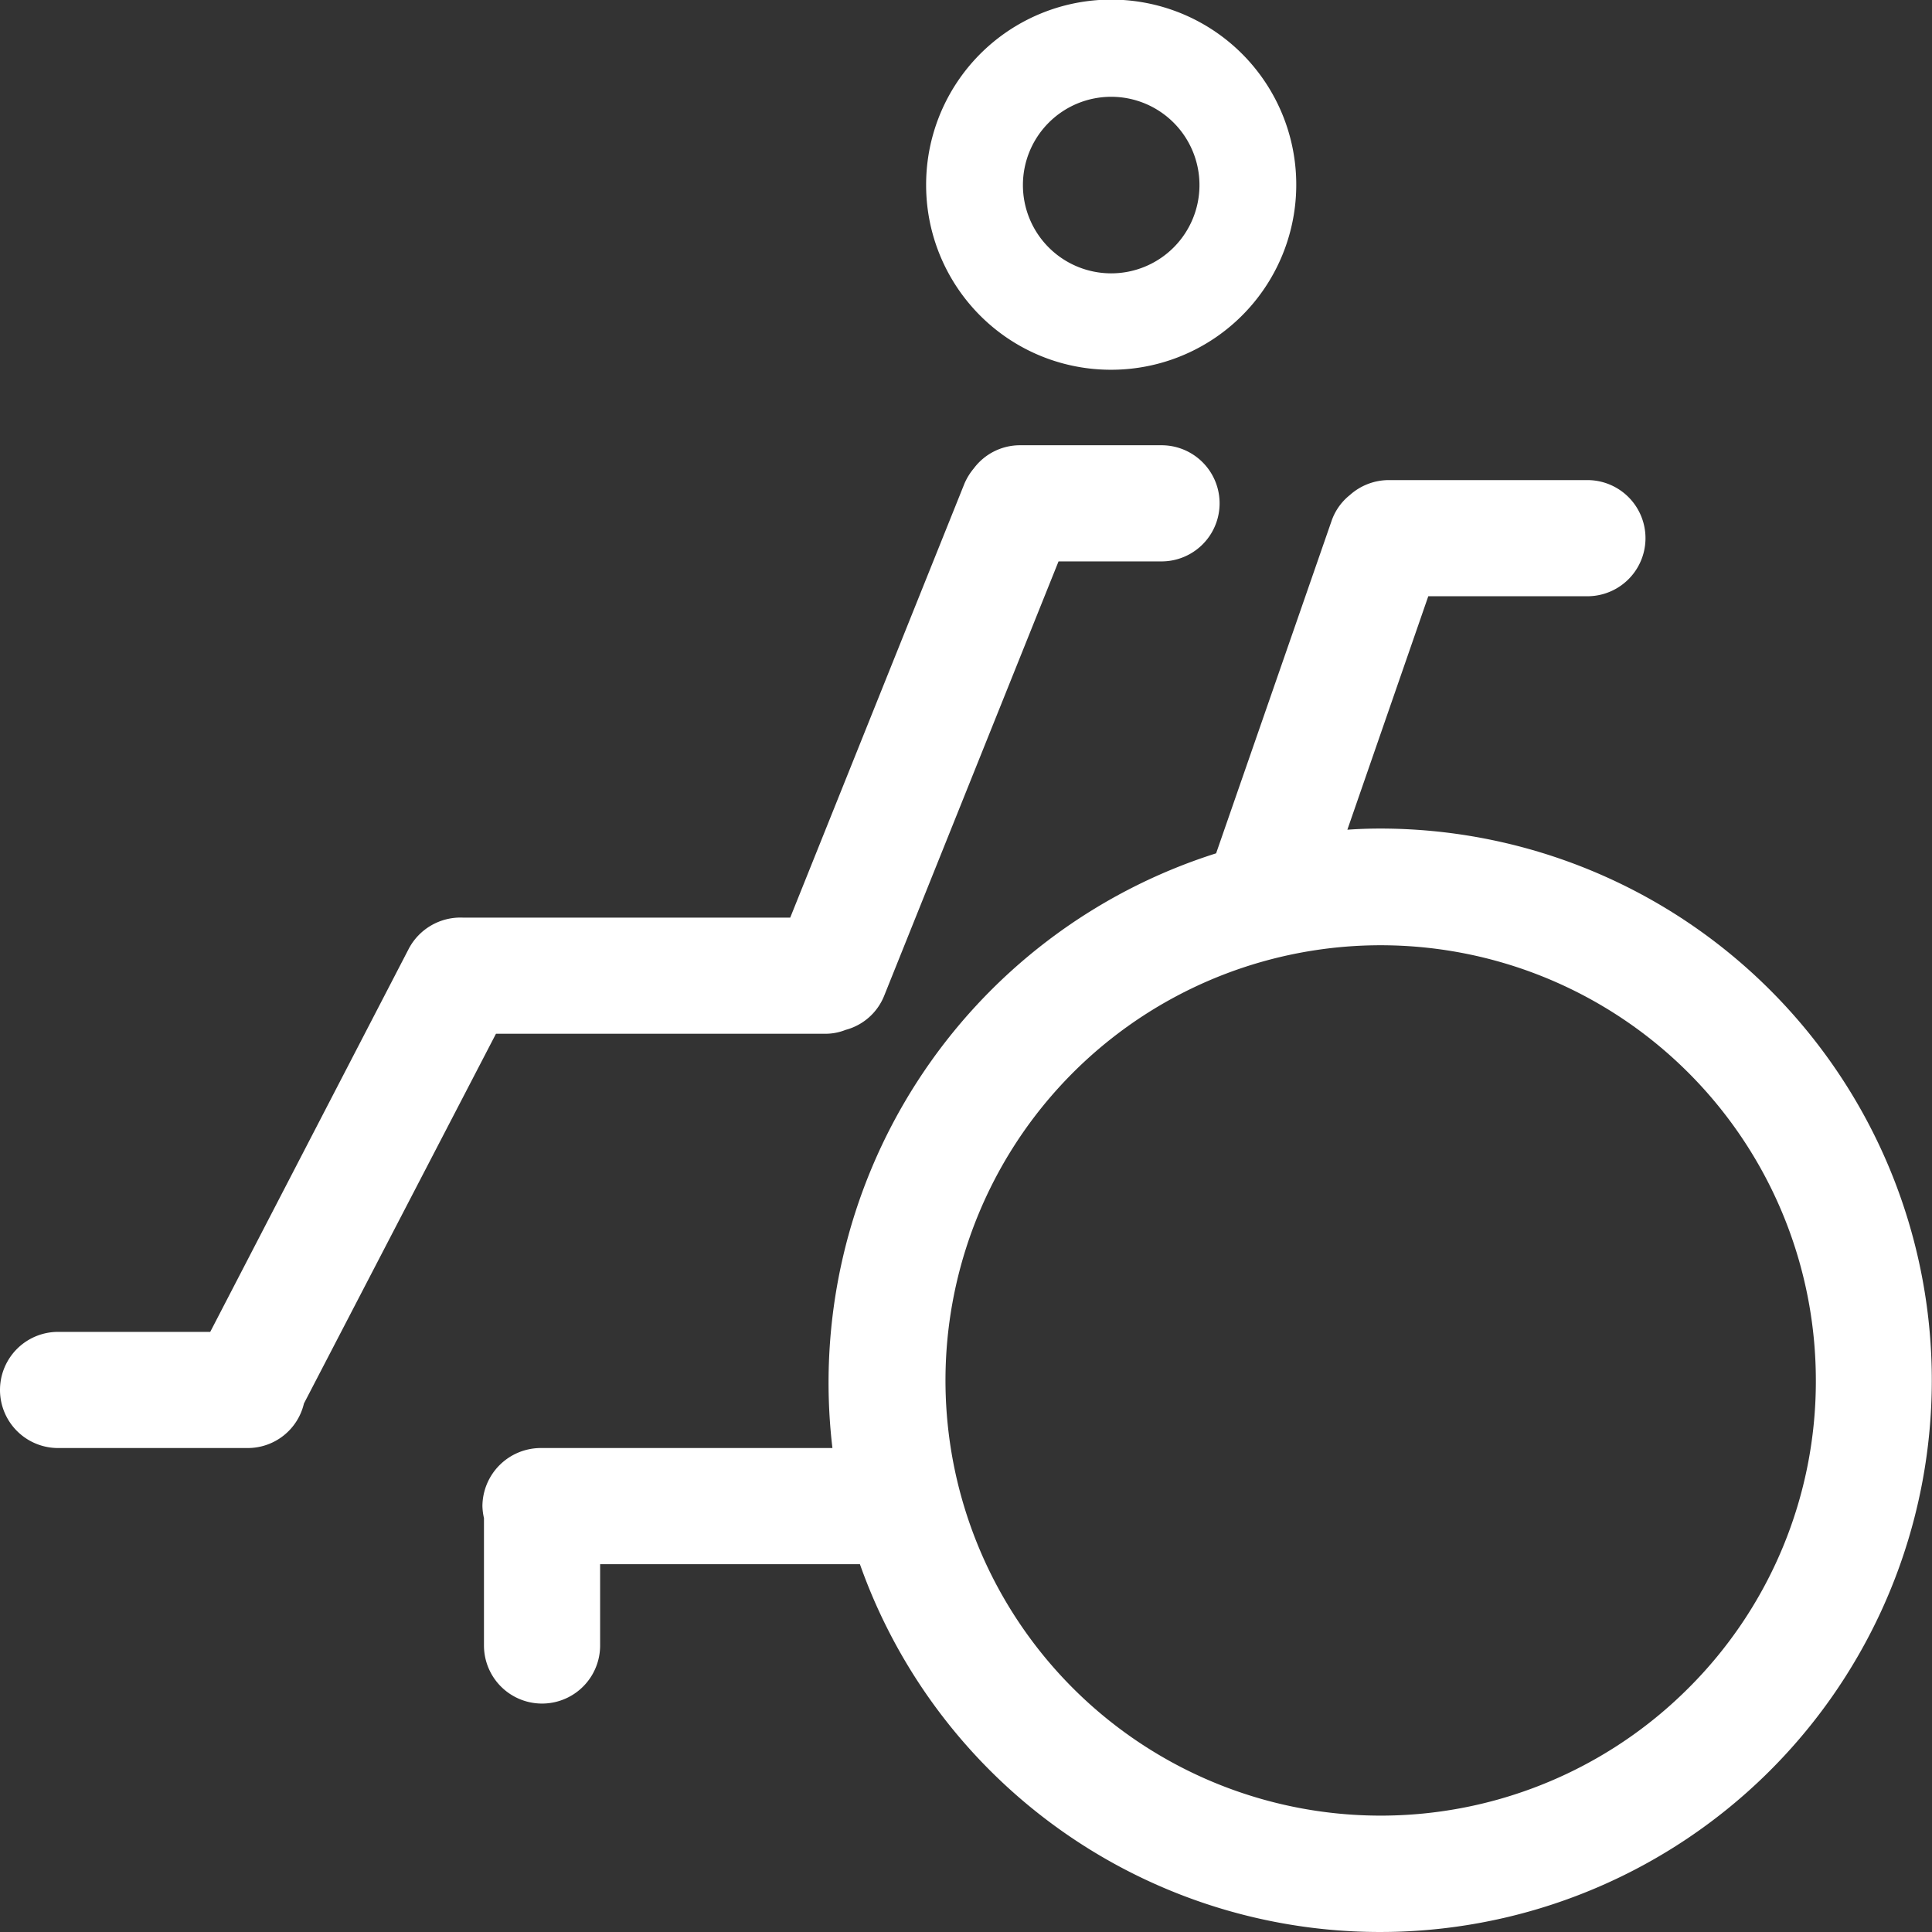 <svg id="레이어_1" data-name="레이어 1" xmlns="http://www.w3.org/2000/svg" viewBox="0 0 499 499"><rect x="0" y="0" width="499" height="499" fill="#333333" stroke="none"/><defs><style>.cls-1{fill:#fff;}</style></defs><path class="cls-1" d="M287,96.1a47.8,47.8,0,1,0-47.8-47.7A47.7,47.7,0,0,0,287,96.1Zm0-70.5a22.8,22.8,0,1,1-22.8,22.8A22.8,22.8,0,0,1,287,25.6Z" transform="translate(0 -0.6)"/><path class="cls-1" d="M213,267.6a14,14,0,0,0,5.4-1,14.8,14.8,0,0,0,10-8.9l45-112.1H300a15,15,0,0,0,0-30H263.4a14.9,14.9,0,0,0-11.9,6,15.8,15.8,0,0,0-2.4,3.9l-45,112.1H119.5a15.1,15.1,0,0,0-13.9,8L54.3,344.6H15a15,15,0,0,0,0,30H64a14.9,14.9,0,0,0,14.5-11.5l49.6-95.5Z" transform="translate(0 -0.6)"/><path class="cls-1" d="M356.5,214.6c-2.9,0-5.7.1-8.5.3l20.9-60.3H410a15,15,0,0,0,0-30H358.6a15.1,15.1,0,0,0-10,3.9,14.6,14.6,0,0,0-4.7,6.7L314.1,221A143.4,143.4,0,0,0,215,374.6H139.6a15.1,15.1,0,0,0-15,15,15.5,15.5,0,0,0,.4,3.1v32.9a15,15,0,0,0,30,0v-21h67.1a142.5,142.5,0,1,0,134.4-190ZM436,436.7a112.4,112.4,0,1,1,33-79.6A111.8,111.8,0,0,1,436,436.7Z" transform="translate(0 -0.6)"/></svg>